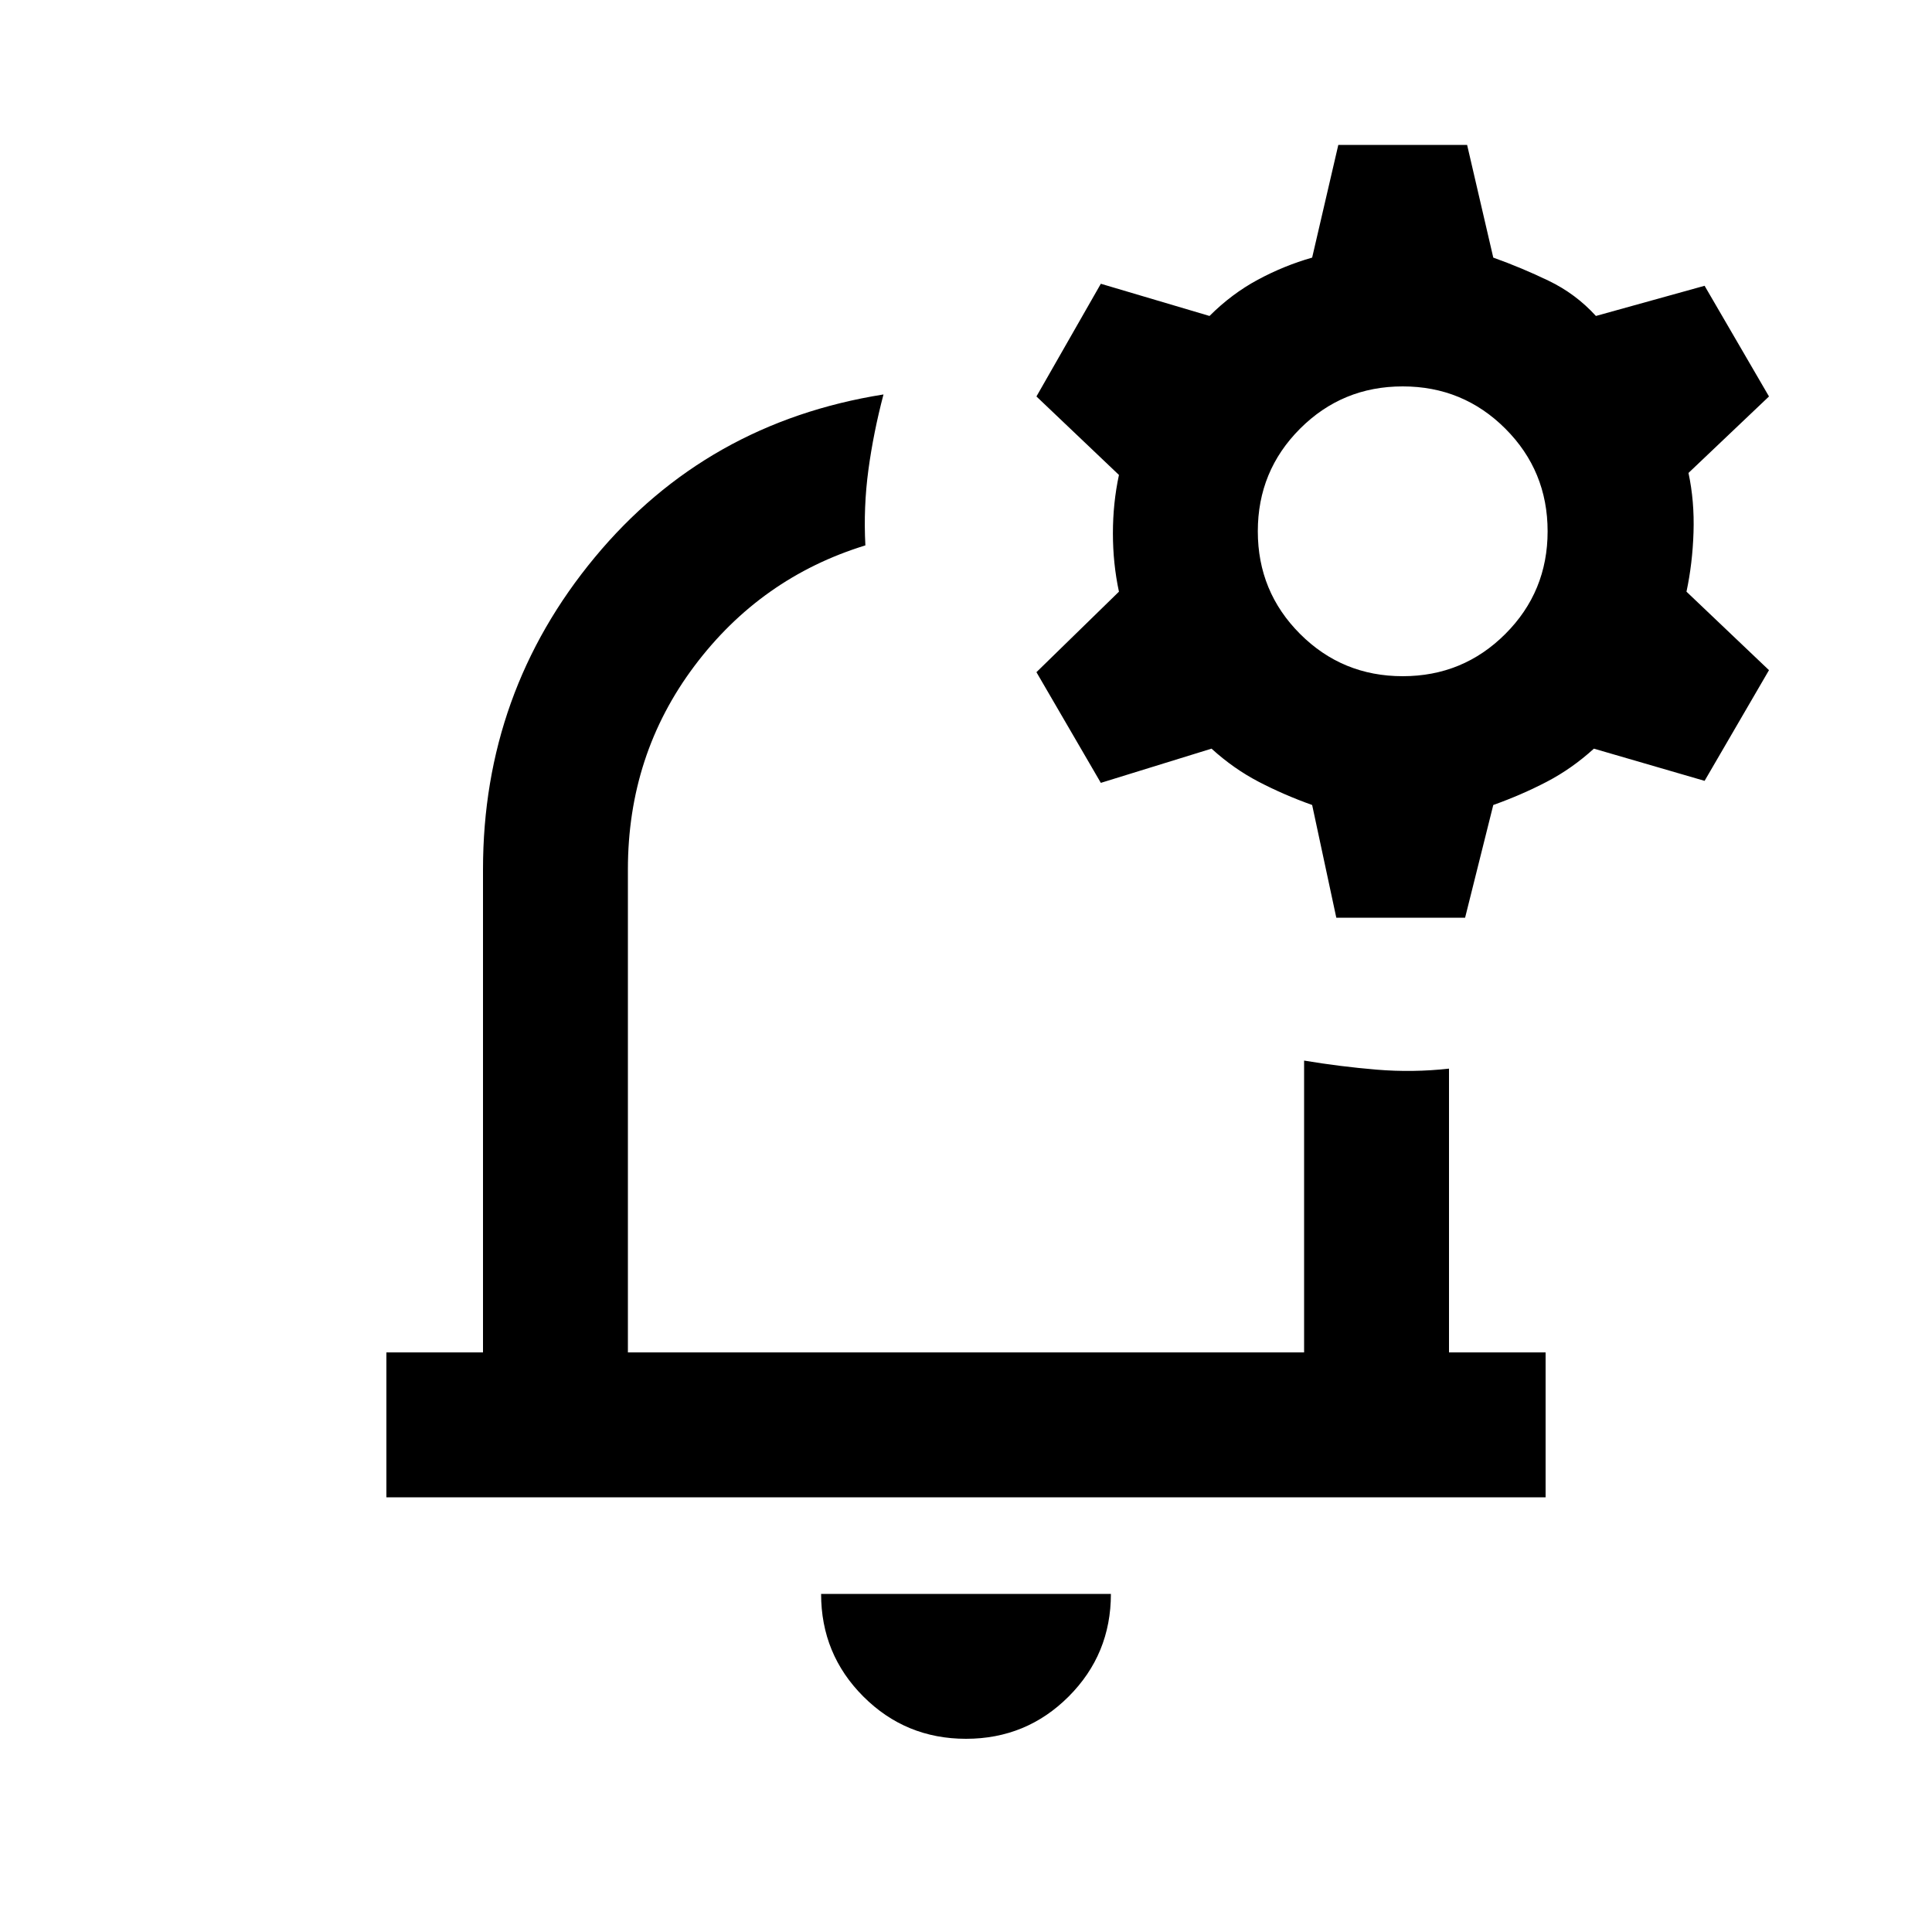 <svg xmlns="http://www.w3.org/2000/svg" height="20" viewBox="0 -960 960 960" width="20"><path d="M480-488Zm0 392q-30 0-51-21t-21-51h144q0 30-21 51t-51 21ZM192-216v-72h48v-240q0-88 55.5-155T439-764q-5 19-7.5 37.5T430-689q-52 16-85 60t-33 101v240h336v-145q18 3 36 4.5t36-.5v141h48v72H192Zm472-288-12-56q-14-5-26.5-11.5T602-588l-55 17-32-55 41-40q-3-14-3-29t3-29l-41-39 32-56 54 16q11-11 24-18t27-11l13-56h64l13 56q14 5 27.5 11.5T793-803l54-15 32 55-40 38q3 14 2.5 29.5T838-666l41 39-32 55-55-16q-11 10-23.5 16.5T742-560l-14 56h-64Zm33-120q30 0 51-21t21-51q0-30-21-51t-51-21q-30 0-51 21t-21 51q0 30 21 51t51 21Z"/></svg>